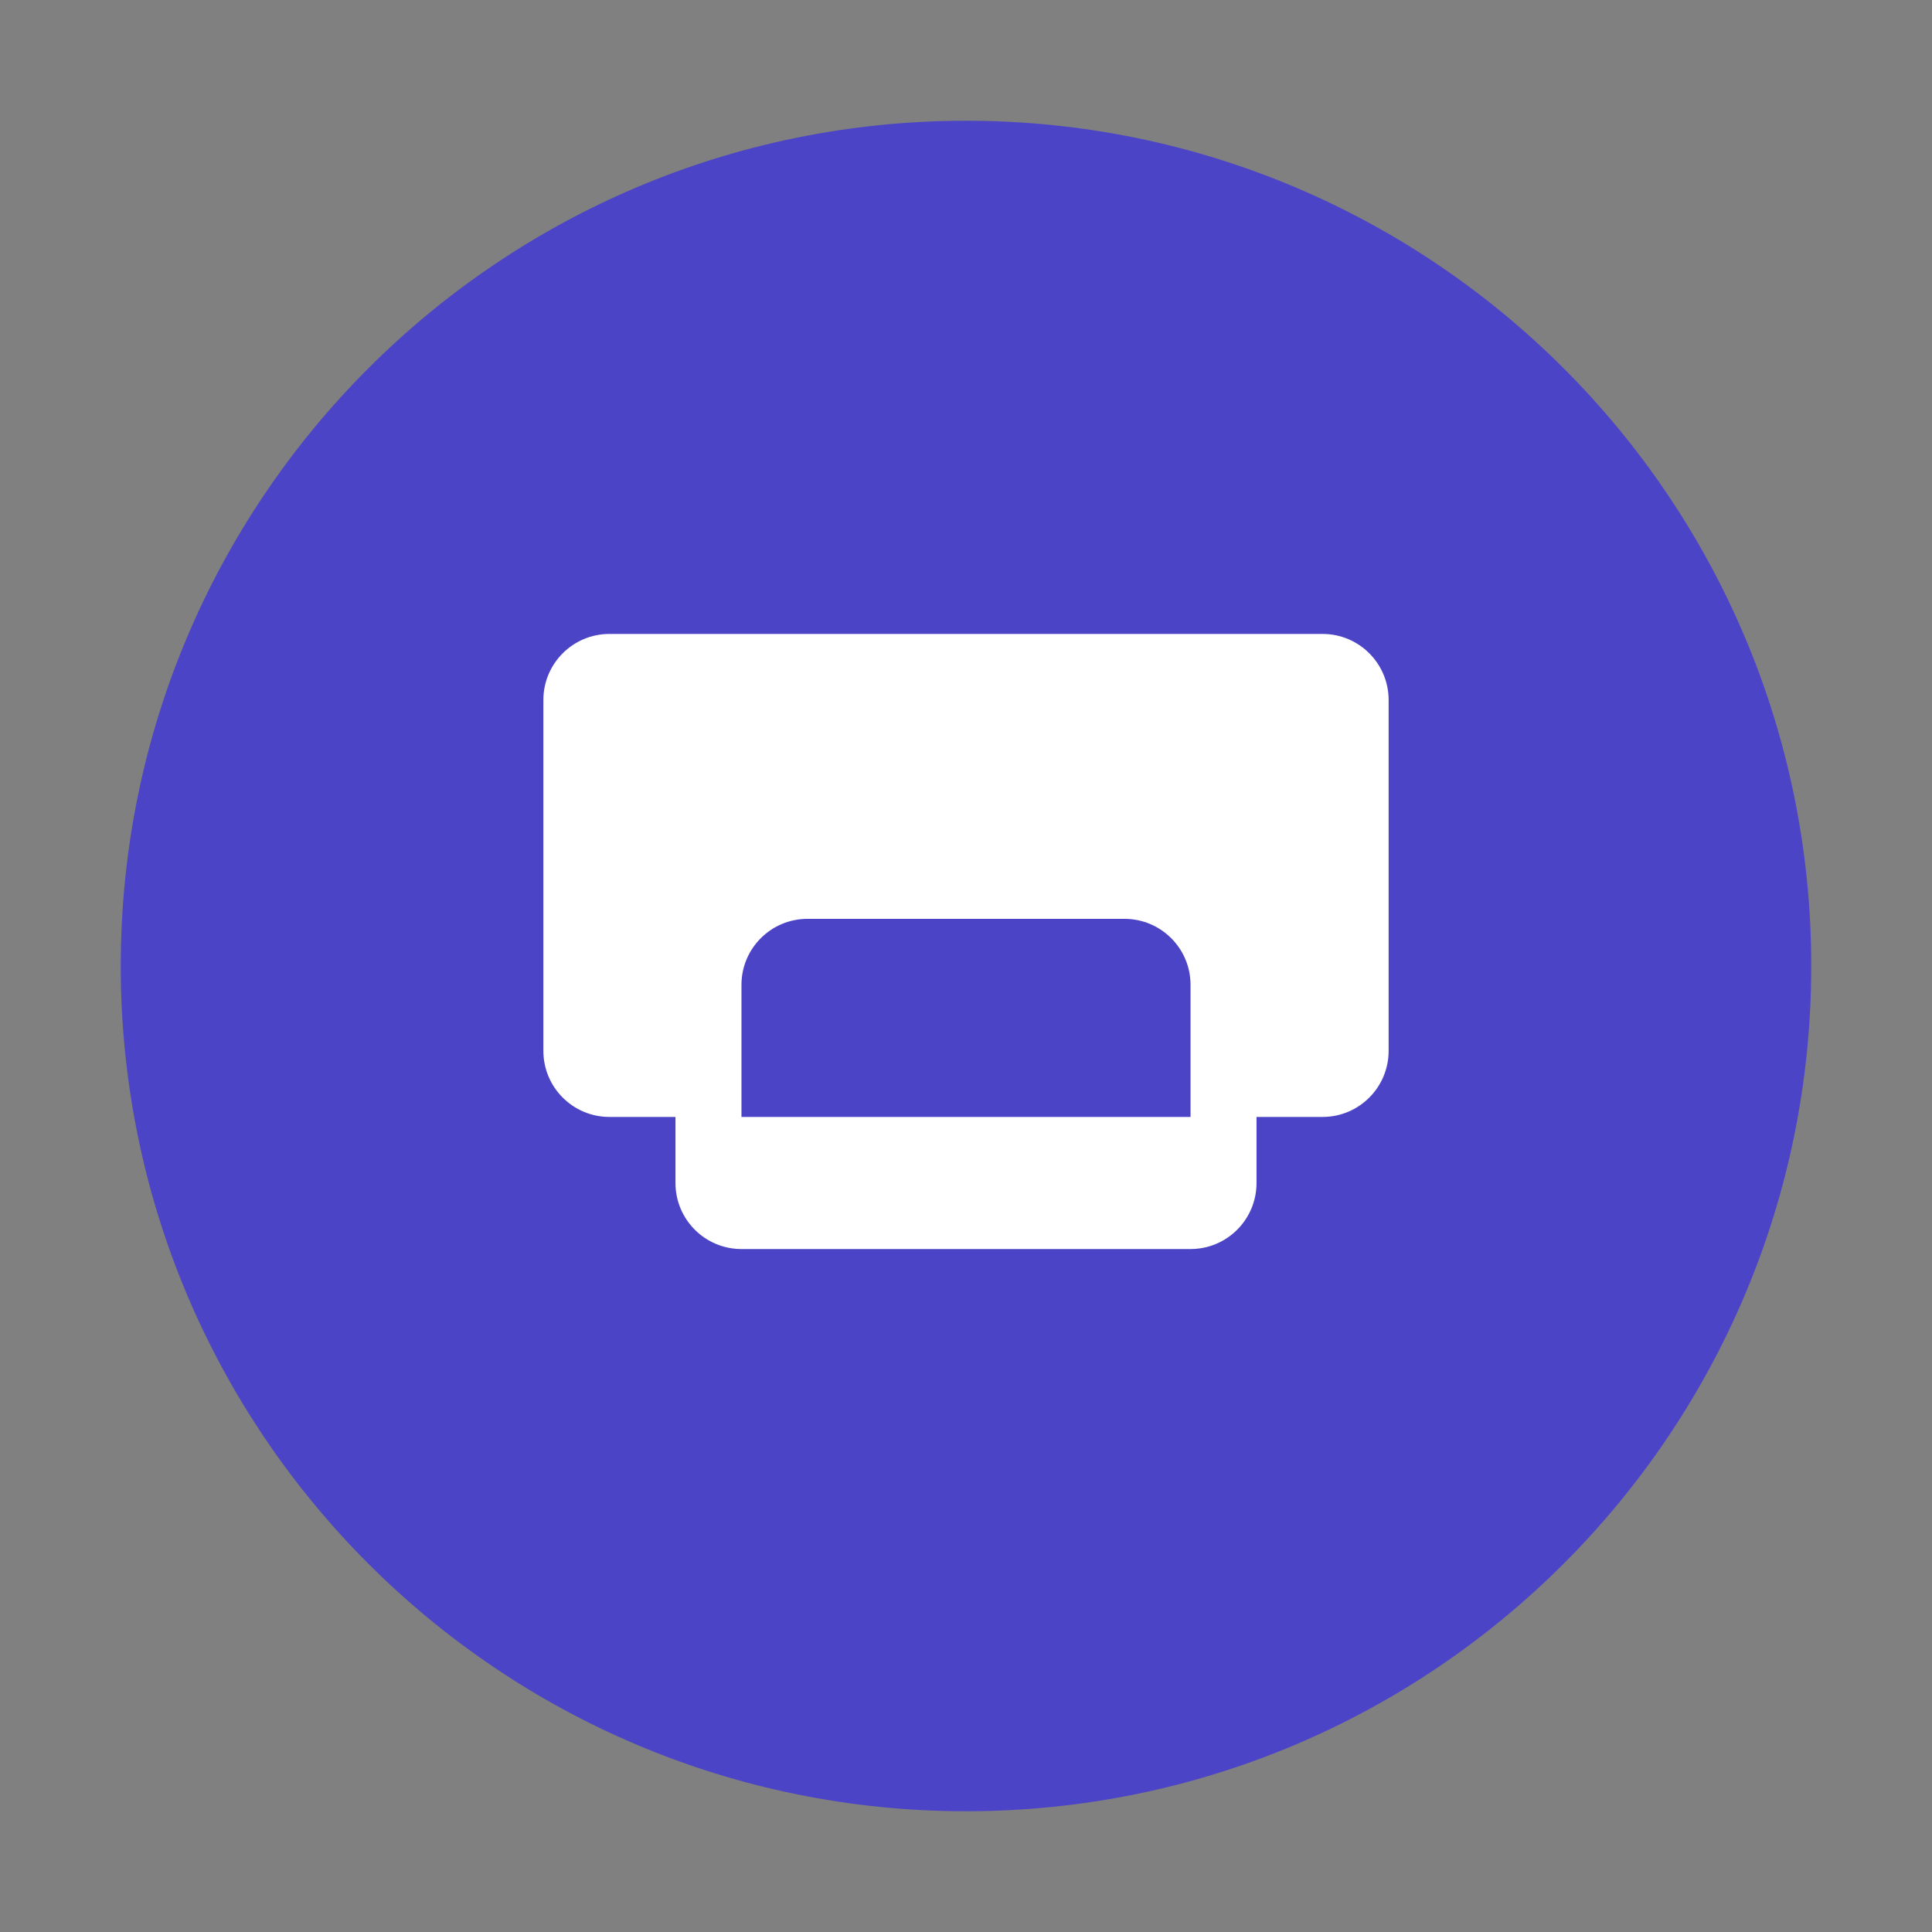 <svg width="32" height="32" viewBox="0 0 32 32" fill="none" xmlns="http://www.w3.org/2000/svg">
  <rect x="0" y="0" width="32" height="32" fill="#808080" stroke="none"/>
  <path d="M16 2C8.268 2 2 8.268 2 16C2 23.732 8.268 30 16 30C23.732 30 30 23.732 30 16C30 8.268 23.732 2 16 2Z" fill="#4C44C6"/>
  <path d="M21.906 10.5H10.094C9.49 10.5 9 10.99 9 11.594V17.406C9 18.01 9.49 18.5 10.094 18.5H11.188V19.594C11.188 20.198 11.677 20.688 12.281 20.688H19.719C20.323 20.688 20.812 20.198 20.812 19.594V18.5H21.906C22.51 18.5 23 18.01 23 17.406V11.594C23 10.99 22.51 10.5 21.906 10.5ZM19.719 18.5H12.281V16.312C12.281 15.708 12.771 15.219 13.375 15.219H18.625C19.229 15.219 19.719 15.708 19.719 16.312V18.5Z" fill="white"/>
</svg>
